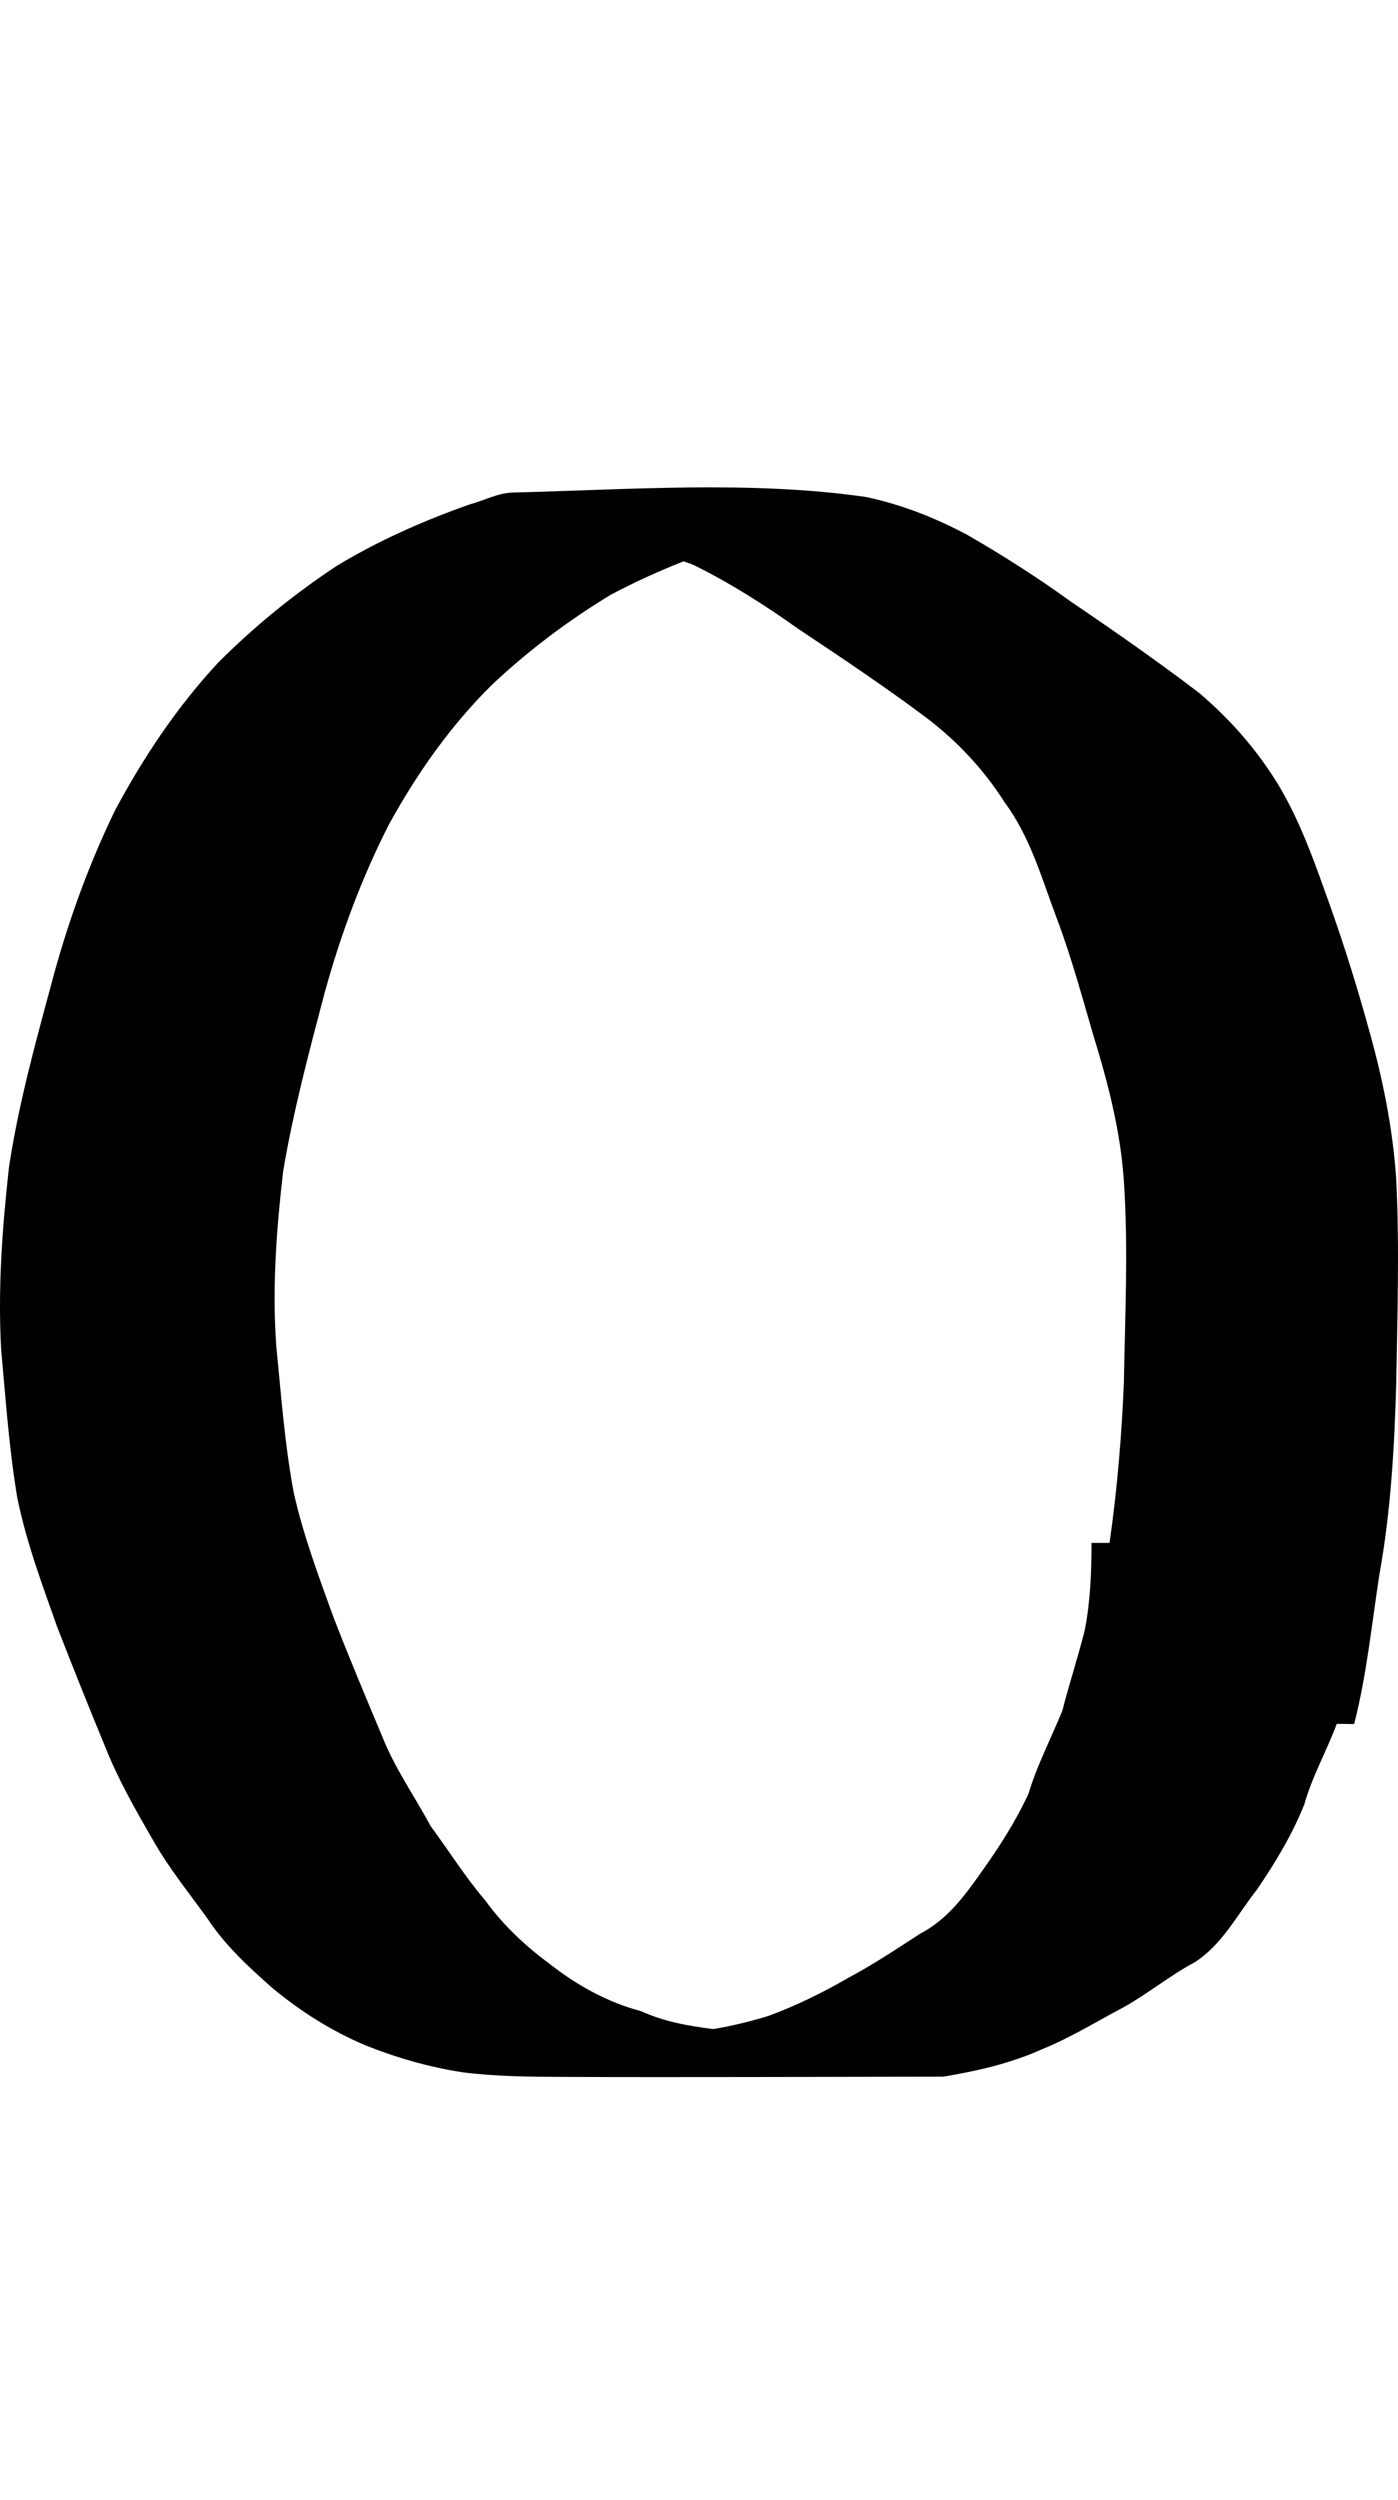 <?xml version="1.0" encoding="UTF-8" standalone="no"?>
<!-- Created with Inkscape (http://www.inkscape.org/) -->

<svg xmlns:dc="http://purl.org/dc/elements/1.1/" xmlns:cc="http://creativecommons.org/ns#" xmlns:rdf="http://www.w3.org/1999/02/22-rdf-syntax-ns#" xmlns:svg="http://www.w3.org/2000/svg" xmlns="http://www.w3.org/2000/svg" xmlns:xlink="http://www.w3.org/1999/xlink" xmlns:sodipodi="http://sodipodi.sourceforge.net/DTD/sodipodi-0.dtd" xmlns:inkscape="http://www.inkscape.org/namespaces/inkscape" version="1.1" width="559.541" height="1000" id="svg4626" inkscape:version="0.91 r13725" sodipodi:docname="font_bold_raw.svg">
<g transform="translate(-76243.634,0)"><path style="color:#000000;display:inline;overflow:visible;visibility:visible;fill:#000000;fill-opacity:1;fill-rule:nonzero;stroke:none;stroke-width:1px;marker:none;enable-background:accumulate" d="m 76519.056,194.997 c -23.921,0.271 -47.662,1.467 -70.184,2.027 -5.958,0.135 -11.51,3.209 -17.287,4.76 -18.46,6.495 -36.469,14.464 -53.214,24.595 -17.152,11.338 -32.949,24.186 -47.437,38.7 -16.52,17.776 -29.834,37.753 -41.254,59.063 -10.877,22.401 -19.362,46.085 -25.681,70.171 -6.5,23.963 -12.999,47.812 -16.745,72.374 -2.709,24.202 -4.514,48.735 -3.16,73.08 1.805,19.851 3.16,39.654 6.454,59.328 3.611,17.734 9.975,34.8 16.023,51.835 6.274,16.059 12.638,32.034 19.228,47.956 5.19,13.058 12.141,25.165 19.137,37.289 6.319,11.154 14.488,21.155 21.936,31.559 7.041,10.619 16.429,19.216 25.907,27.592 11.284,9.326 23.651,17.14 37.146,22.832 12.593,5.012 25.411,8.683 38.771,10.755 13.134,1.679 26.404,1.805 39.584,1.851 50.957,0.226 101.914,-0.045 152.872,-0.09 13.676,-2.275 26.99,-5.302 39.673,-11.019 11.284,-4.569 21.62,-10.997 32.362,-16.661 9.885,-5.481 18.596,-12.733 28.616,-18.072 11.103,-7.152 16.971,-18.999 24.869,-29.002 7.357,-10.782 14.082,-21.91 18.957,-34.028 3.159,-11.234 8.982,-21.448 13.044,-32.353 l 6.951,0.09 c 5.055,-19.757 7.041,-40.032 10.155,-60.121 4.514,-25.081 5.958,-50.503 6.68,-75.901 0.451,-27.289 1.354,-54.626 0,-81.895 -1.354,-20.444 -5.461,-40.539 -11.013,-60.209 -4.513,-16.273 -9.523,-32.482 -15.165,-48.397 -5.958,-16.63 -11.6,-33.307 -20.627,-48.573 -8.621,-14.27 -19.408,-26.617 -32.091,-37.378 -16.655,-12.68 -33.851,-24.673 -51.183,-36.408 -13.315,-9.659 -27.216,-18.495 -41.434,-26.71 -12.909,-6.891 -26.449,-12.236 -40.757,-15.251 -23.199,-3.335 -47.211,-4.049 -71.133,-3.791 z m -1.805,29.532 c 1.354,0.582 2.708,0.867 4.062,1.498 14.624,7.207 28.48,16.029 41.75,25.477 17.287,11.518 34.528,23.021 51.138,35.438 12.502,9.477 23.109,20.743 31.549,34.028 10.201,13.754 14.759,30.156 20.717,46.016 5.913,15.572 10.246,31.718 14.94,47.691 5.777,18.808 10.742,38.023 12.051,57.741 1.805,26.881 0.451,53.914 0,80.837 -0.903,21.398 -2.708,42.722 -5.732,63.912 l -7.222,0 c 0,11.688 -0.451,23.41 -2.708,34.909 -2.708,10.85 -6.228,21.457 -8.982,32.264 -4.513,11.034 -10.065,21.615 -13.495,33.058 -5.145,11.146 -11.735,21.428 -18.866,31.383 -6.771,9.674 -13.767,19.106 -24.509,24.683 -9.478,6.165 -18.866,12.401 -28.841,17.719 -10.155,5.874 -20.807,11.096 -31.82,15.162 -7.267,2.248 -14.624,4.017 -22.116,5.289 -9.93,-1.205 -19.679,-2.961 -28.932,-7.14 -13.54,-3.615 -25.727,-10.352 -36.74,-19.042 -9.523,-6.986 -18.55,-15.472 -25.456,-25.035 -7.989,-9.323 -14.714,-20.035 -21.981,-29.884 -6.499,-12.037 -14.398,-23.18 -19.453,-35.967 -6.635,-15.757 -13.224,-31.515 -19.408,-47.427 -5.958,-16.443 -12.141,-32.891 -15.978,-49.983 -3.61,-19.205 -5.01,-38.651 -6.95,-58.094 -1.806,-23.542 0,-47.209 2.708,-70.611 4.062,-24.121 10.336,-47.63 16.564,-71.229 6.409,-23.247 14.85,-46.127 25.863,-67.614 11.238,-20.382 24.598,-39.401 41.253,-55.801 14.443,-13.597 30.421,-25.603 47.392,-35.879 9.433,-5.024 19.227,-9.454 29.202,-13.399 z" id="path4412" inkscape:connector-curvature="0"/></g></svg>